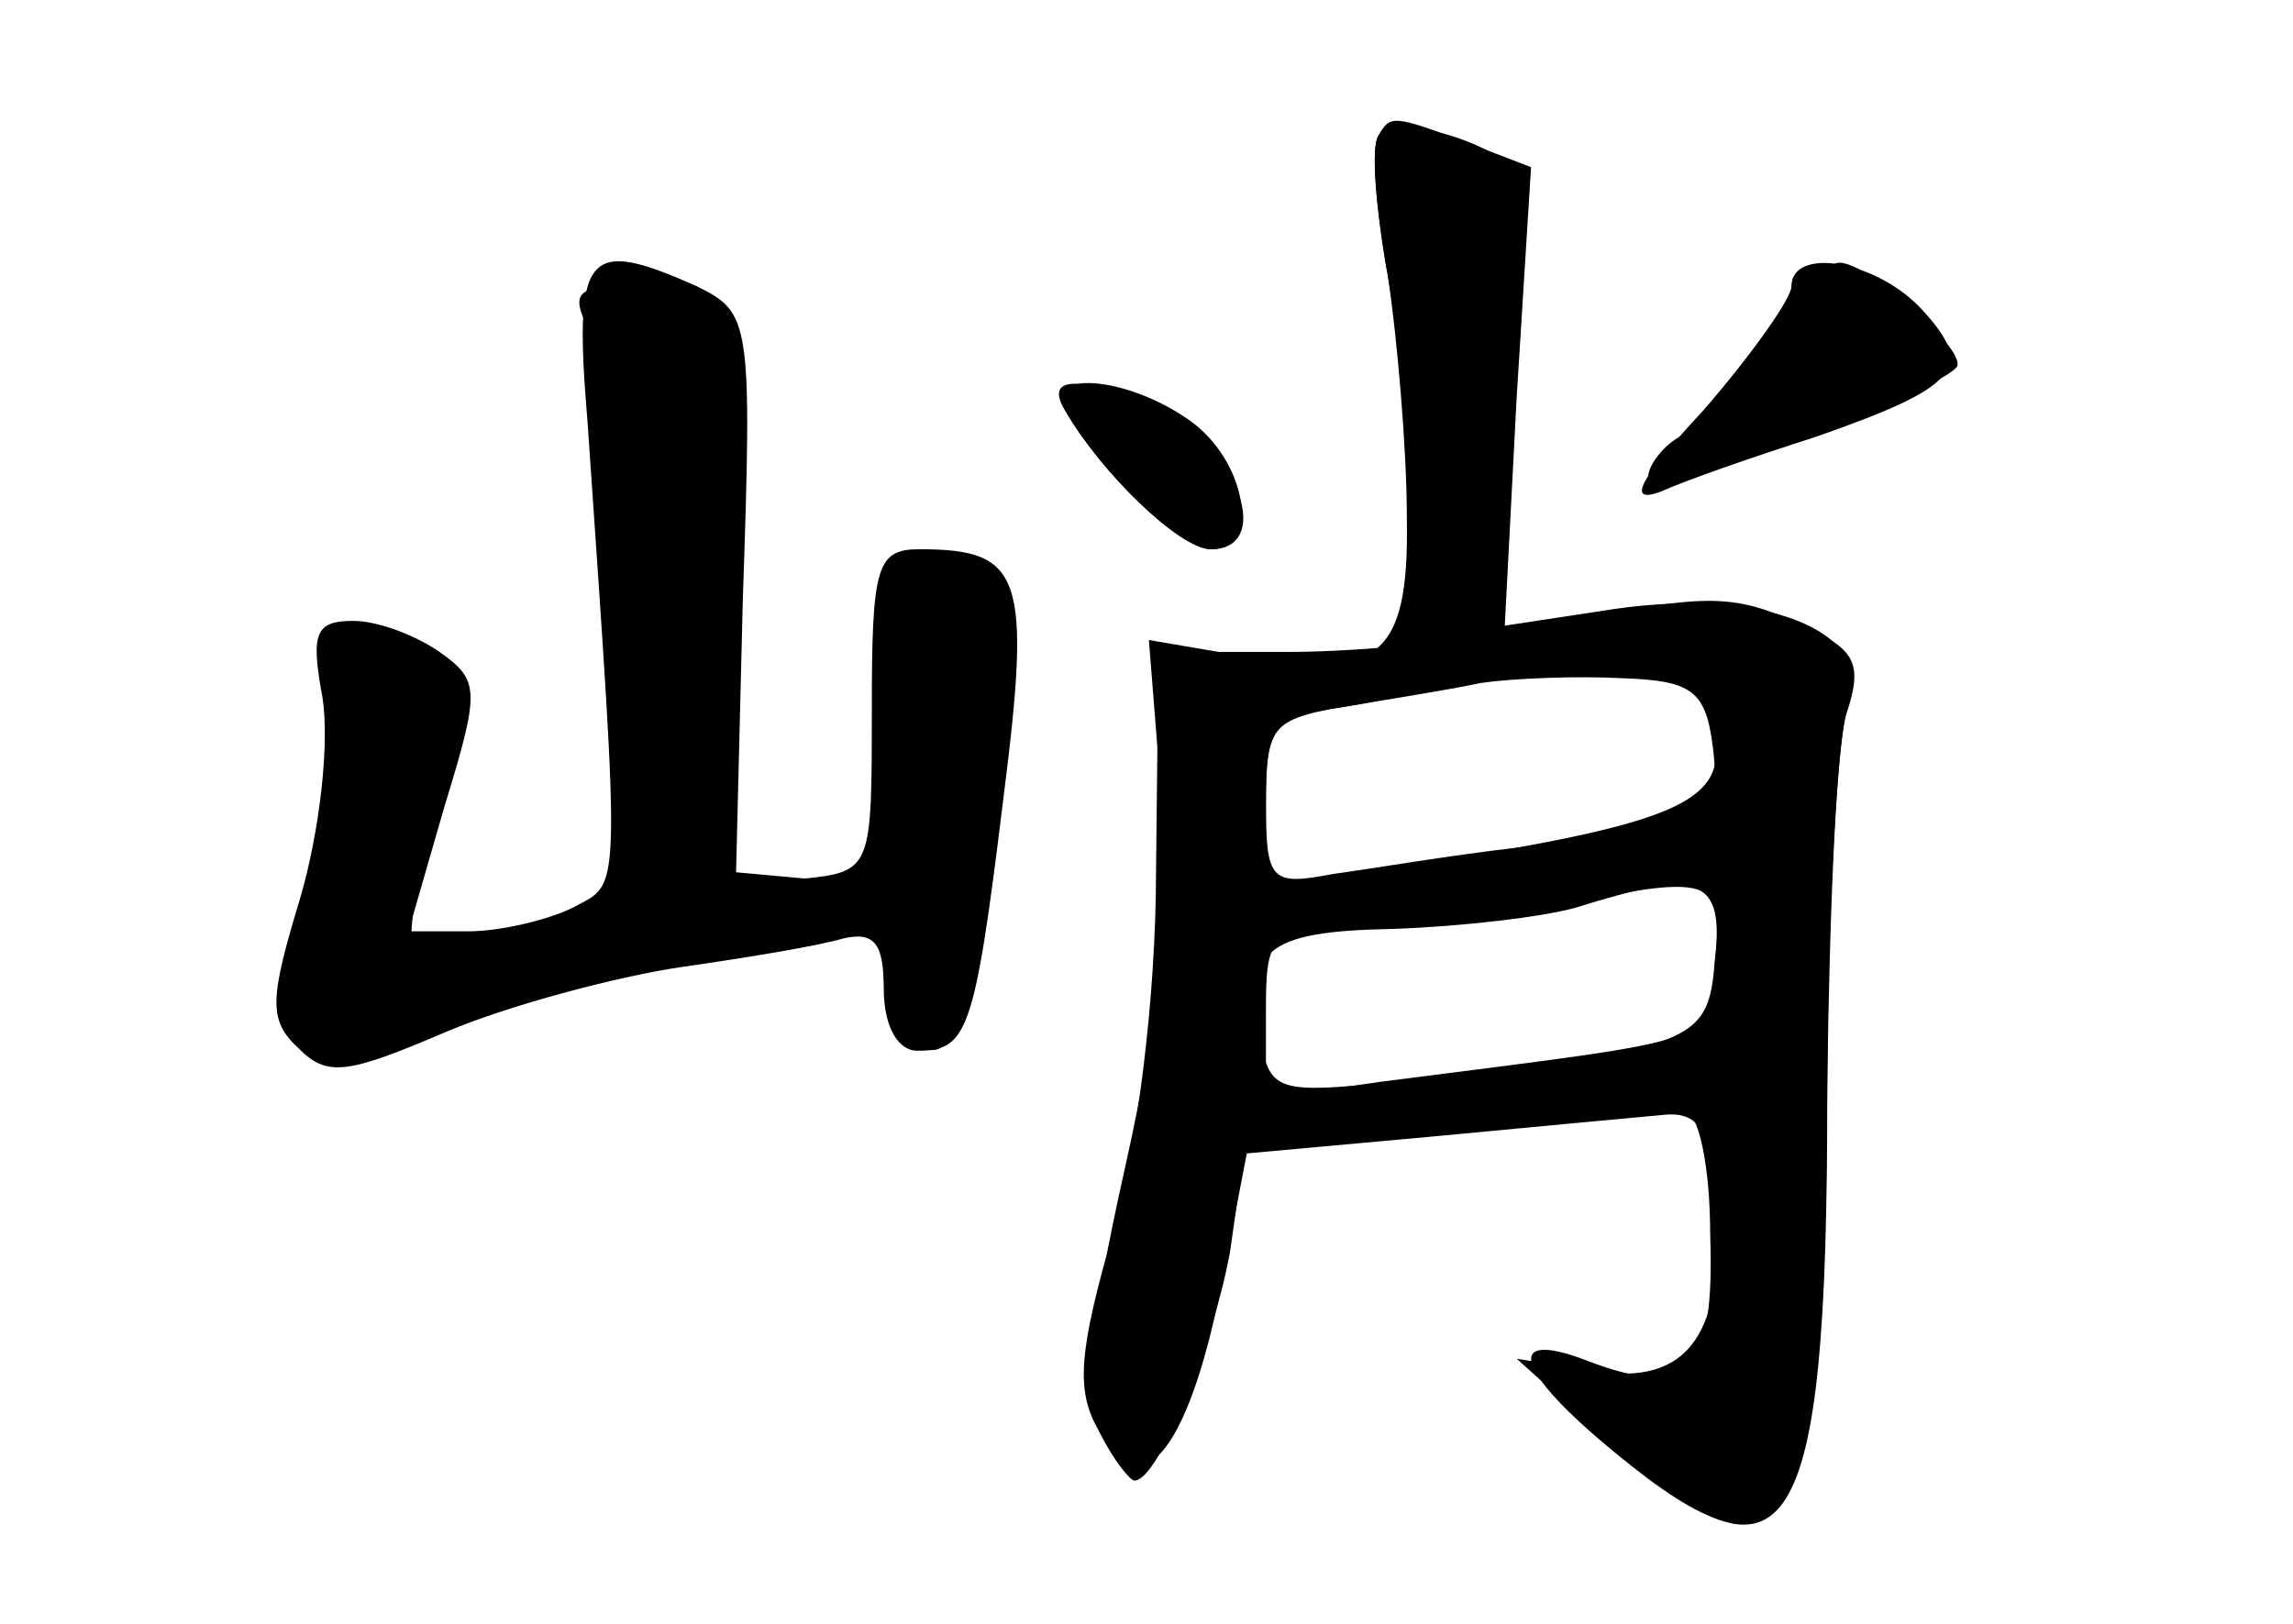 <?xml version="1.0" standalone="no"?>
<!DOCTYPE svg PUBLIC "-//W3C//DTD SVG 20010904//EN"
 "http://www.w3.org/TR/2001/REC-SVG-20010904/DTD/svg10.dtd">
<svg version="1.0" xmlns="http://www.w3.org/2000/svg"
 width="96pt" height="68pt" viewBox="0 0 96 68"
 preserveAspectRatio="xMidYMid meet">
<g transform="translate(0,68) scale(0.1,-0.1)" fill="#000000" stroke="none">
<g id="part-0" class="char-part">
  <path d="M577 623 c-3 -5 -1 -30 4 -58 4 -27 8 -73 8 -102 1 -59 -12 -69 -73
-57 l-35 6 5 -63 c4 -46 0 -91 -15 -158 -15 -67 -18 -98 -10 -112 5 -10 12
-19 14 -19 10 0 33 57 40 96 l6 42 87 8 c48 4 92 8 97 9 6 0 11 -23 11 -52 2
-57 -9 -69 -51 -53 -36 14 -31 -4 12 -39 73 -60 87 -35 88 154 1 77 4 149 9
161 11 30 -36 48 -98 39 l-46 -7 5 96 6 96 -26 10 c-32 12 -33 12 -38 3z m140
-255 c4 -30 -3 -33 -82 -43 -27 -3 -62 -9 -77 -11 -26 -5 -28 -3 -28 30 0 32
3 36 33 40 17 3 43 7 57 10 14 2 40 3 59 2 29 -1 35 -5 38 -28z m1 -90 c-3
-35 -7 -37 -134 -51 -48 -5 -52 -4 -56 16 -8 39 1 47 55 48 29 1 63 5 77 9 51
16 62 13 58 -22z"/>
  <path d="M246 503 c14 -203 14 -192 -6 -203 -10 -5 -30 -10 -44 -10 l-25 0 15
52 c15 49 15 53 -2 65 -10 7 -26 13 -36 13 -16 0 -18 -5 -13 -32 3 -19 -1 -55
-9 -83 -13 -43 -14 -52 -1 -64 12 -12 20 -11 62 7 26 11 71 23 98 27 28 4 58
9 68 12 13 3 17 -2 17 -21 0 -16 6 -26 14 -26 21 0 24 7 36 105 12 94 8 105
-35 105 -18 0 -20 -7 -20 -67 0 -67 0 -68 -29 -71 l-28 -4 3 121 c4 117 3 120
-19 131 -47 21 -52 15 -46 -57z"/>
  <path d="M739 538 c-13 -18 -29 -37 -36 -41 -7 -4 -13 -12 -13 -17 0 -8 116
33 129 46 6 6 -36 44 -49 44 -5 0 -19 -15 -31 -32z"/>
  <path d="M446 508 c15 -26 48 -58 61 -58 25 0 13 39 -17 55 -35 18 -54 19 -44
3z"/>
</g>
<g id="part-1" class="char-part">
  <path d="M246 543 c5 -10 10 -70 12 -134 l3 -116 -42 -7 c-23 -4 -44 -5 -46
-2 -2 2 0 21 6 43 16 56 14 69 -15 82 -25 11 -26 11 -21 -15 2 -15 -2 -51 -11
-81 -21 -75 -12 -82 75 -55 37 12 89 24 116 28 43 6 47 4 47 -14 0 -20 17 -39
26 -29 9 8 32 182 25 188 -3 4 -16 10 -28 14 -22 6 -23 4 -23 -65 l0 -71 -32
3 -33 3 4 114 c4 122 0 131 -48 131 -19 0 -22 -3 -15 -17z"/>
</g>
<g id="part-2" class="char-part">
  <path d="M577 623 c-3 -5 -1 -28 3 -53 5 -25 9 -71 10 -103 0 -50 2 -58 18
-55 14 3 19 20 26 96 5 55 5 97 0 101 -14 14 -52 23 -57 14z"/>
  <path d="M750 560 c0 -5 -17 -29 -37 -52 -27 -29 -32 -39 -18 -34 11 5 40 15
65 23 60 21 67 29 45 53 -19 21 -55 27 -55 10z"/>
  <path d="M446 508 c15 -26 48 -58 61 -58 21 0 15 37 -9 54 -27 19 -62 21 -52
4z"/>
</g>
<g id="part-3" class="char-part">
  <path d="M645 417 c-27 -5 -75 -10 -105 -10 l-55 0 -1 -91 c0 -55 -8 -115 -18
-152 -14 -49 -16 -66 -6 -83 17 -33 37 -10 51 59 l11 57 77 7 c42 4 85 8 96 9
16 2 21 -5 23 -35 5 -56 -11 -79 -51 -72 l-32 5 39 -35 c75 -68 91 -43 91 144
0 74 4 147 8 161 7 21 4 27 -18 37 -30 14 -41 14 -110 -1z m69 -33 c15 -40 -2
-48 -141 -69 l-43 -7 0 36 c0 33 2 35 38 41 20 4 44 8 52 10 44 9 88 4 94 -11z
m4 -106 c-3 -36 8 -32 -140 -51 l-48 -7 0 35 c0 34 1 35 38 36 20 0 55 4 77 8
73 16 77 14 73 -21z"/>
</g>
</g>
</svg>